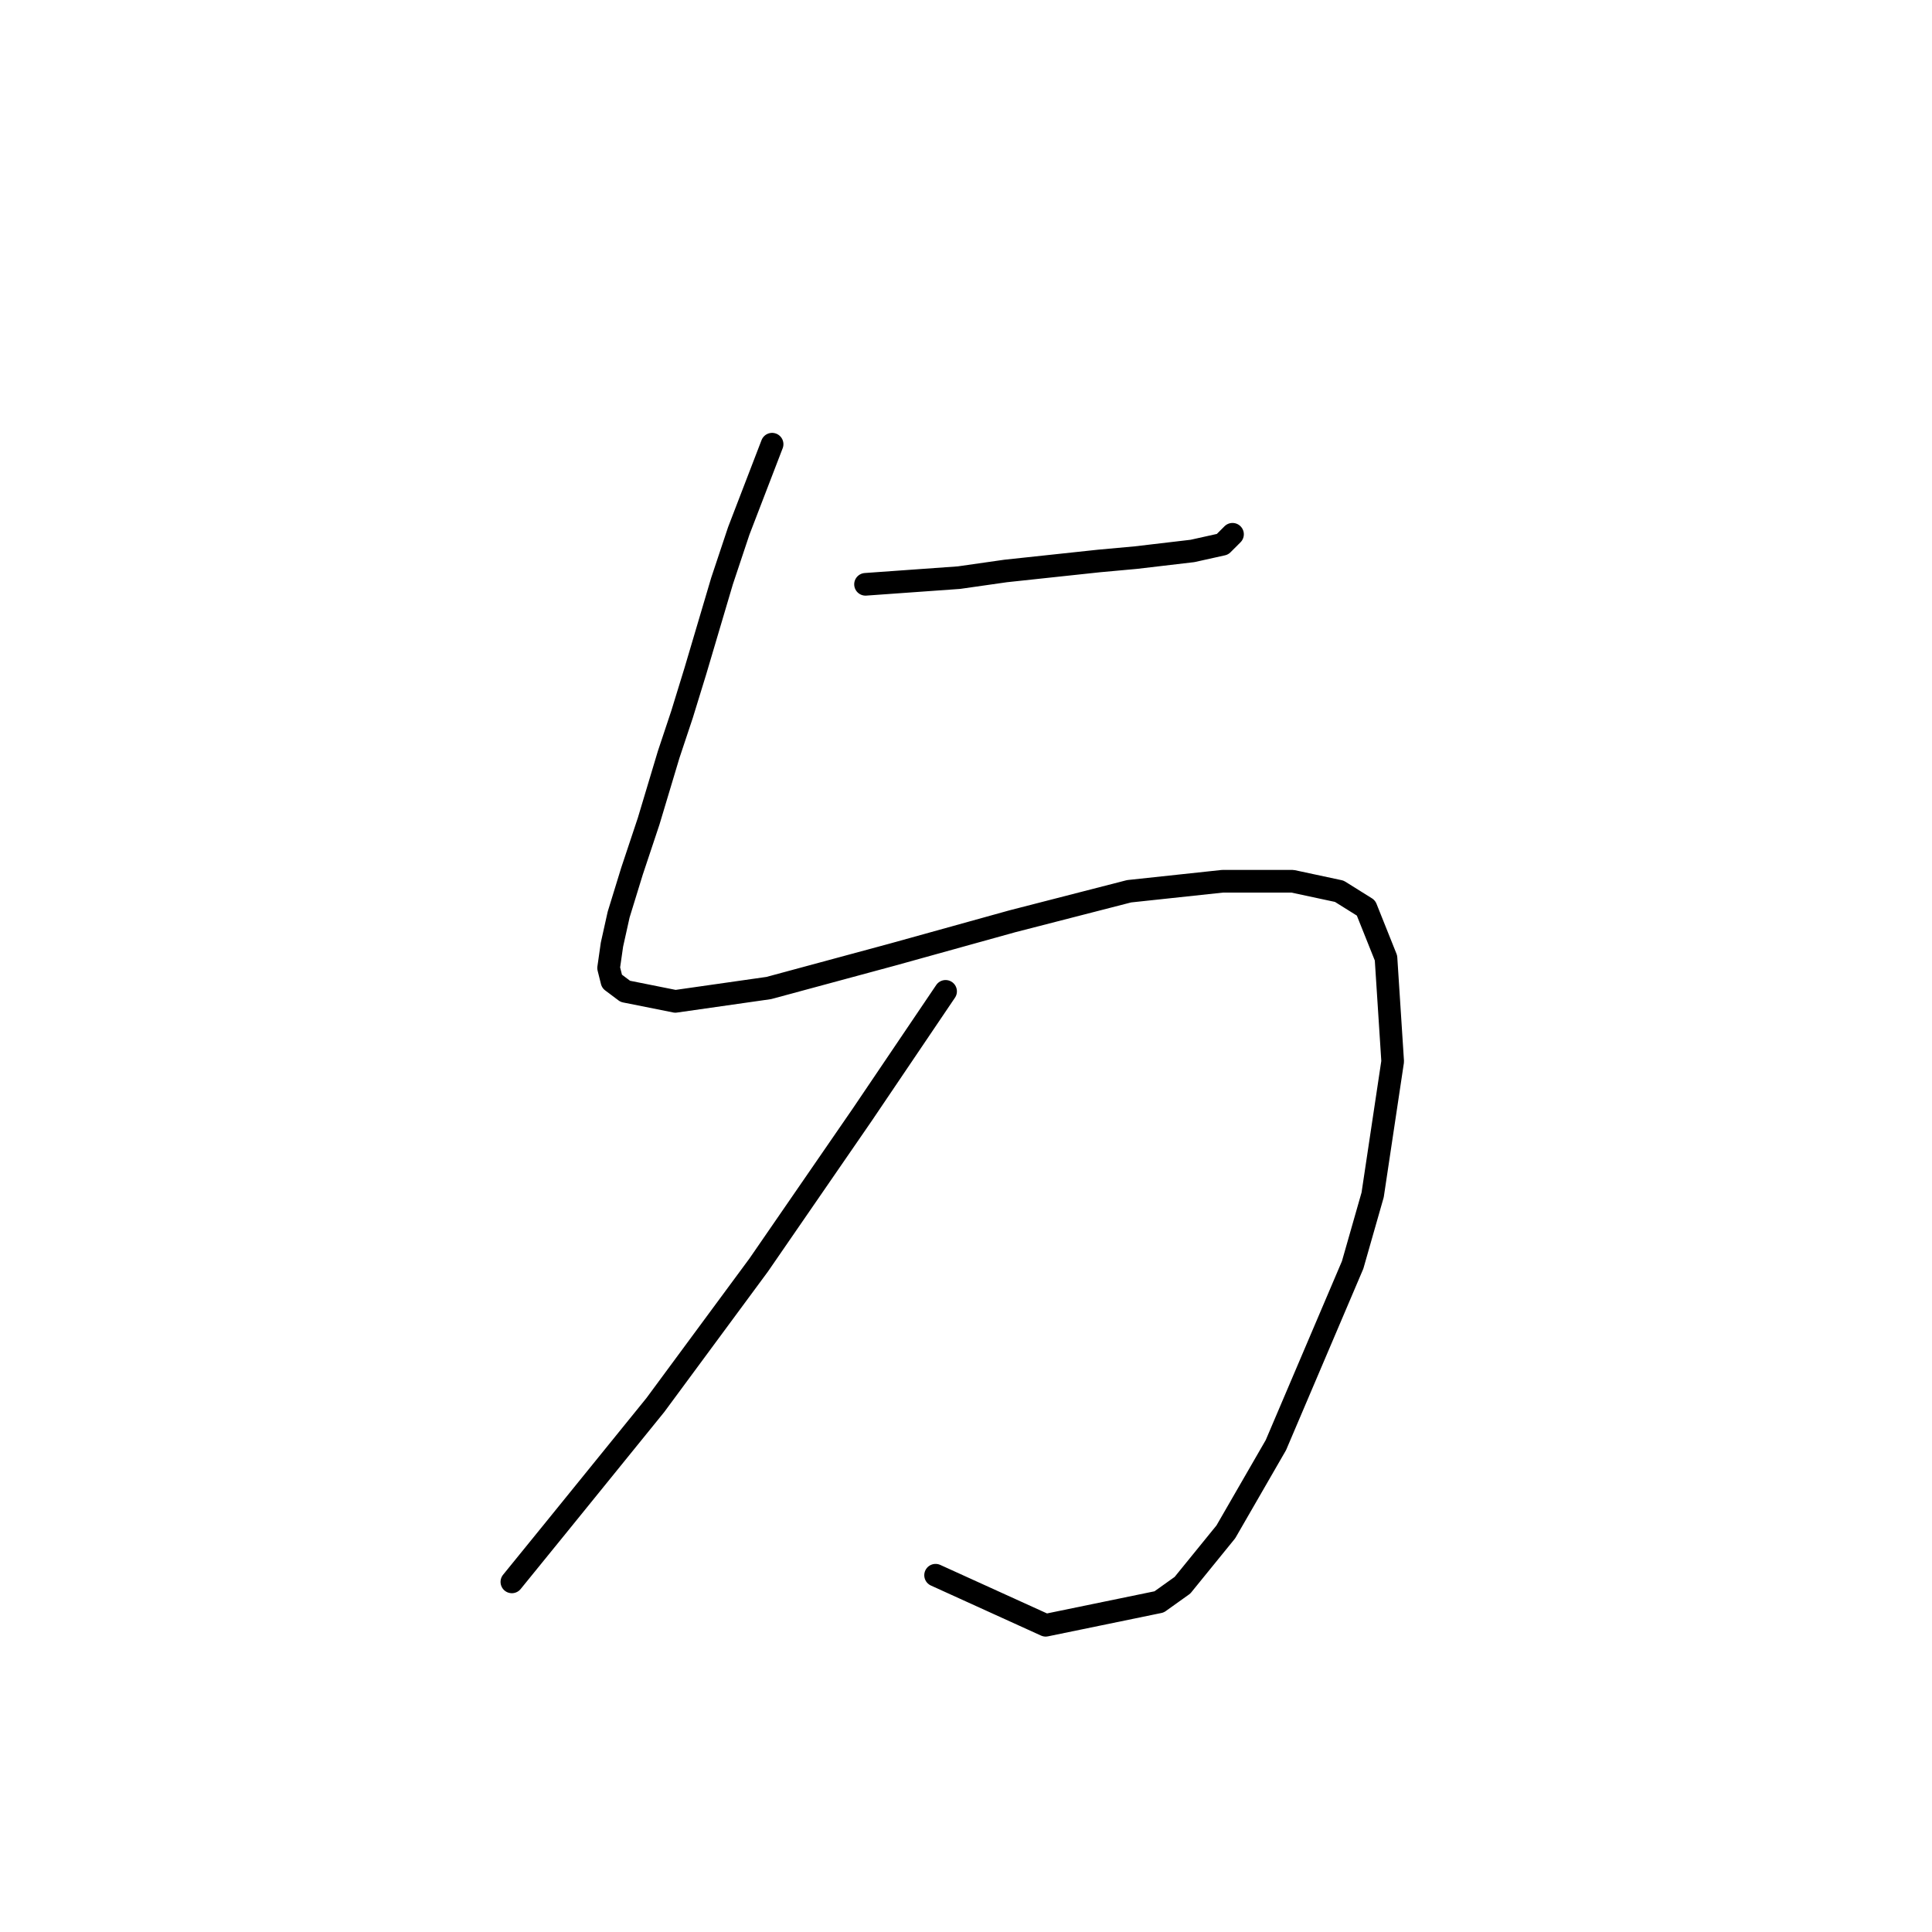 <?xml version="1.0" standalone="no"?>
    <svg width="256" height="256" xmlns="http://www.w3.org/2000/svg" version="1.1">
    <polyline stroke="black" stroke-width="3" stroke-linecap="round" fill="transparent" stroke-linejoin="round" points="114.686 77.425 120.875 76.983 127.064 76.541 133.254 75.657 145.632 74.331 150.495 73.888 158.01 73.004 161.989 72.12 163.315 70.794 163.315 70.794 " />
        <polyline stroke="black" stroke-width="3" stroke-linecap="round" fill="transparent" stroke-linejoin="round" points="102.308 58.858 97.887 70.352 95.676 76.983 92.14 88.919 90.371 94.667 88.603 99.972 85.95 108.813 83.74 115.445 81.972 121.192 81.087 125.17 80.645 128.265 81.087 130.033 82.856 131.36 89.487 132.686 101.865 130.918 118.223 126.497 134.138 122.076 149.611 118.097 161.989 116.771 171.273 116.771 177.462 118.097 180.999 120.308 183.651 126.939 184.536 140.644 181.883 158.327 179.231 167.611 169.063 191.483 162.431 202.978 156.684 210.051 153.59 212.261 138.559 215.356 123.97 208.725 123.97 208.725 " />
        <polyline stroke="black" stroke-width="3" stroke-linecap="round" fill="transparent" stroke-linejoin="round" points="125.296 131.36 114.244 147.717 100.539 167.611 86.835 186.178 73.572 202.536 67.825 209.609 67.825 209.609 " />
        </svg>
